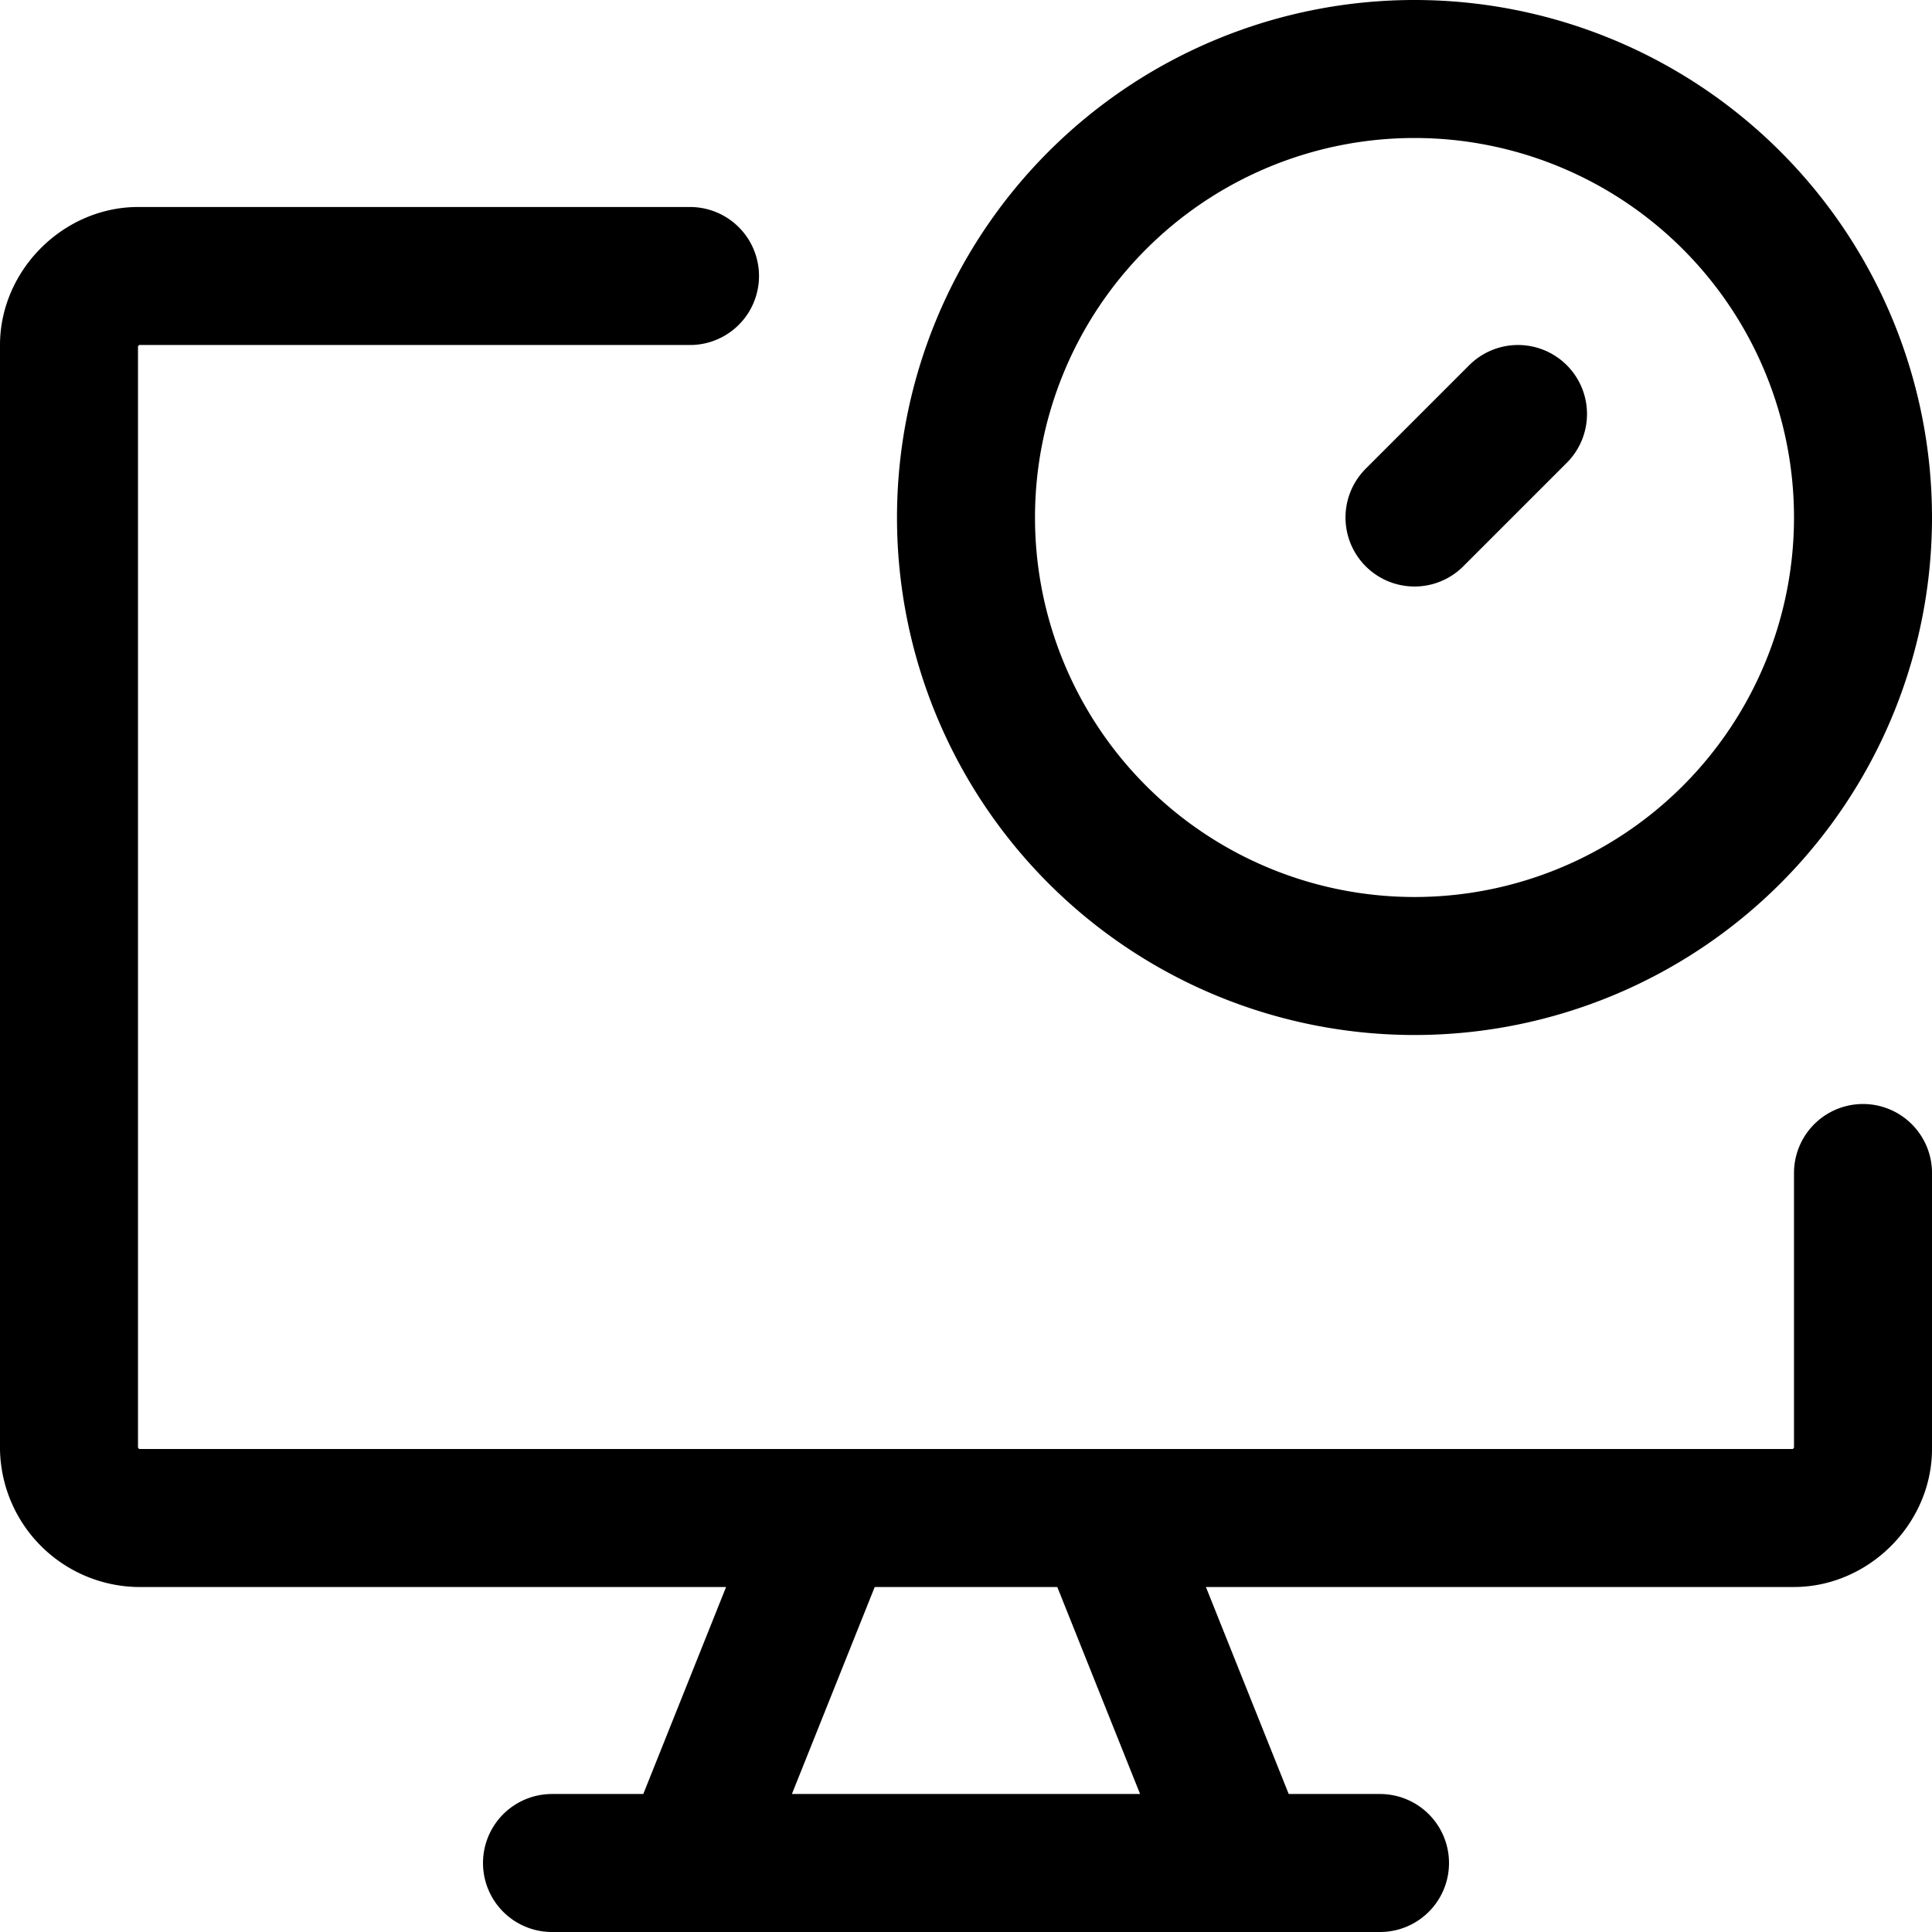 <svg focusable="false" xmlns="http://www.w3.org/2000/svg" fill="none" role="img" aria-label="Icon" viewBox="0 0 14 14">
  <g stroke="currentColor" stroke-linecap="round" stroke-linejoin="round">
    <path d="M13.5 8.5v2c0 .265-.235.5-.5.5H1a.515.515 0 0 1-.5-.5v-8c0-.265.235-.5.5-.5h4m1 9-1 2.5M8 11l1 2.5m-5 0h6"/>
    <path d="M10.25 7a3.25 3.25 0 1 0 0-6.5 3.25 3.25 0 0 0 0 6.5M11 3l-.75.75"/>
  </g>
</svg>
